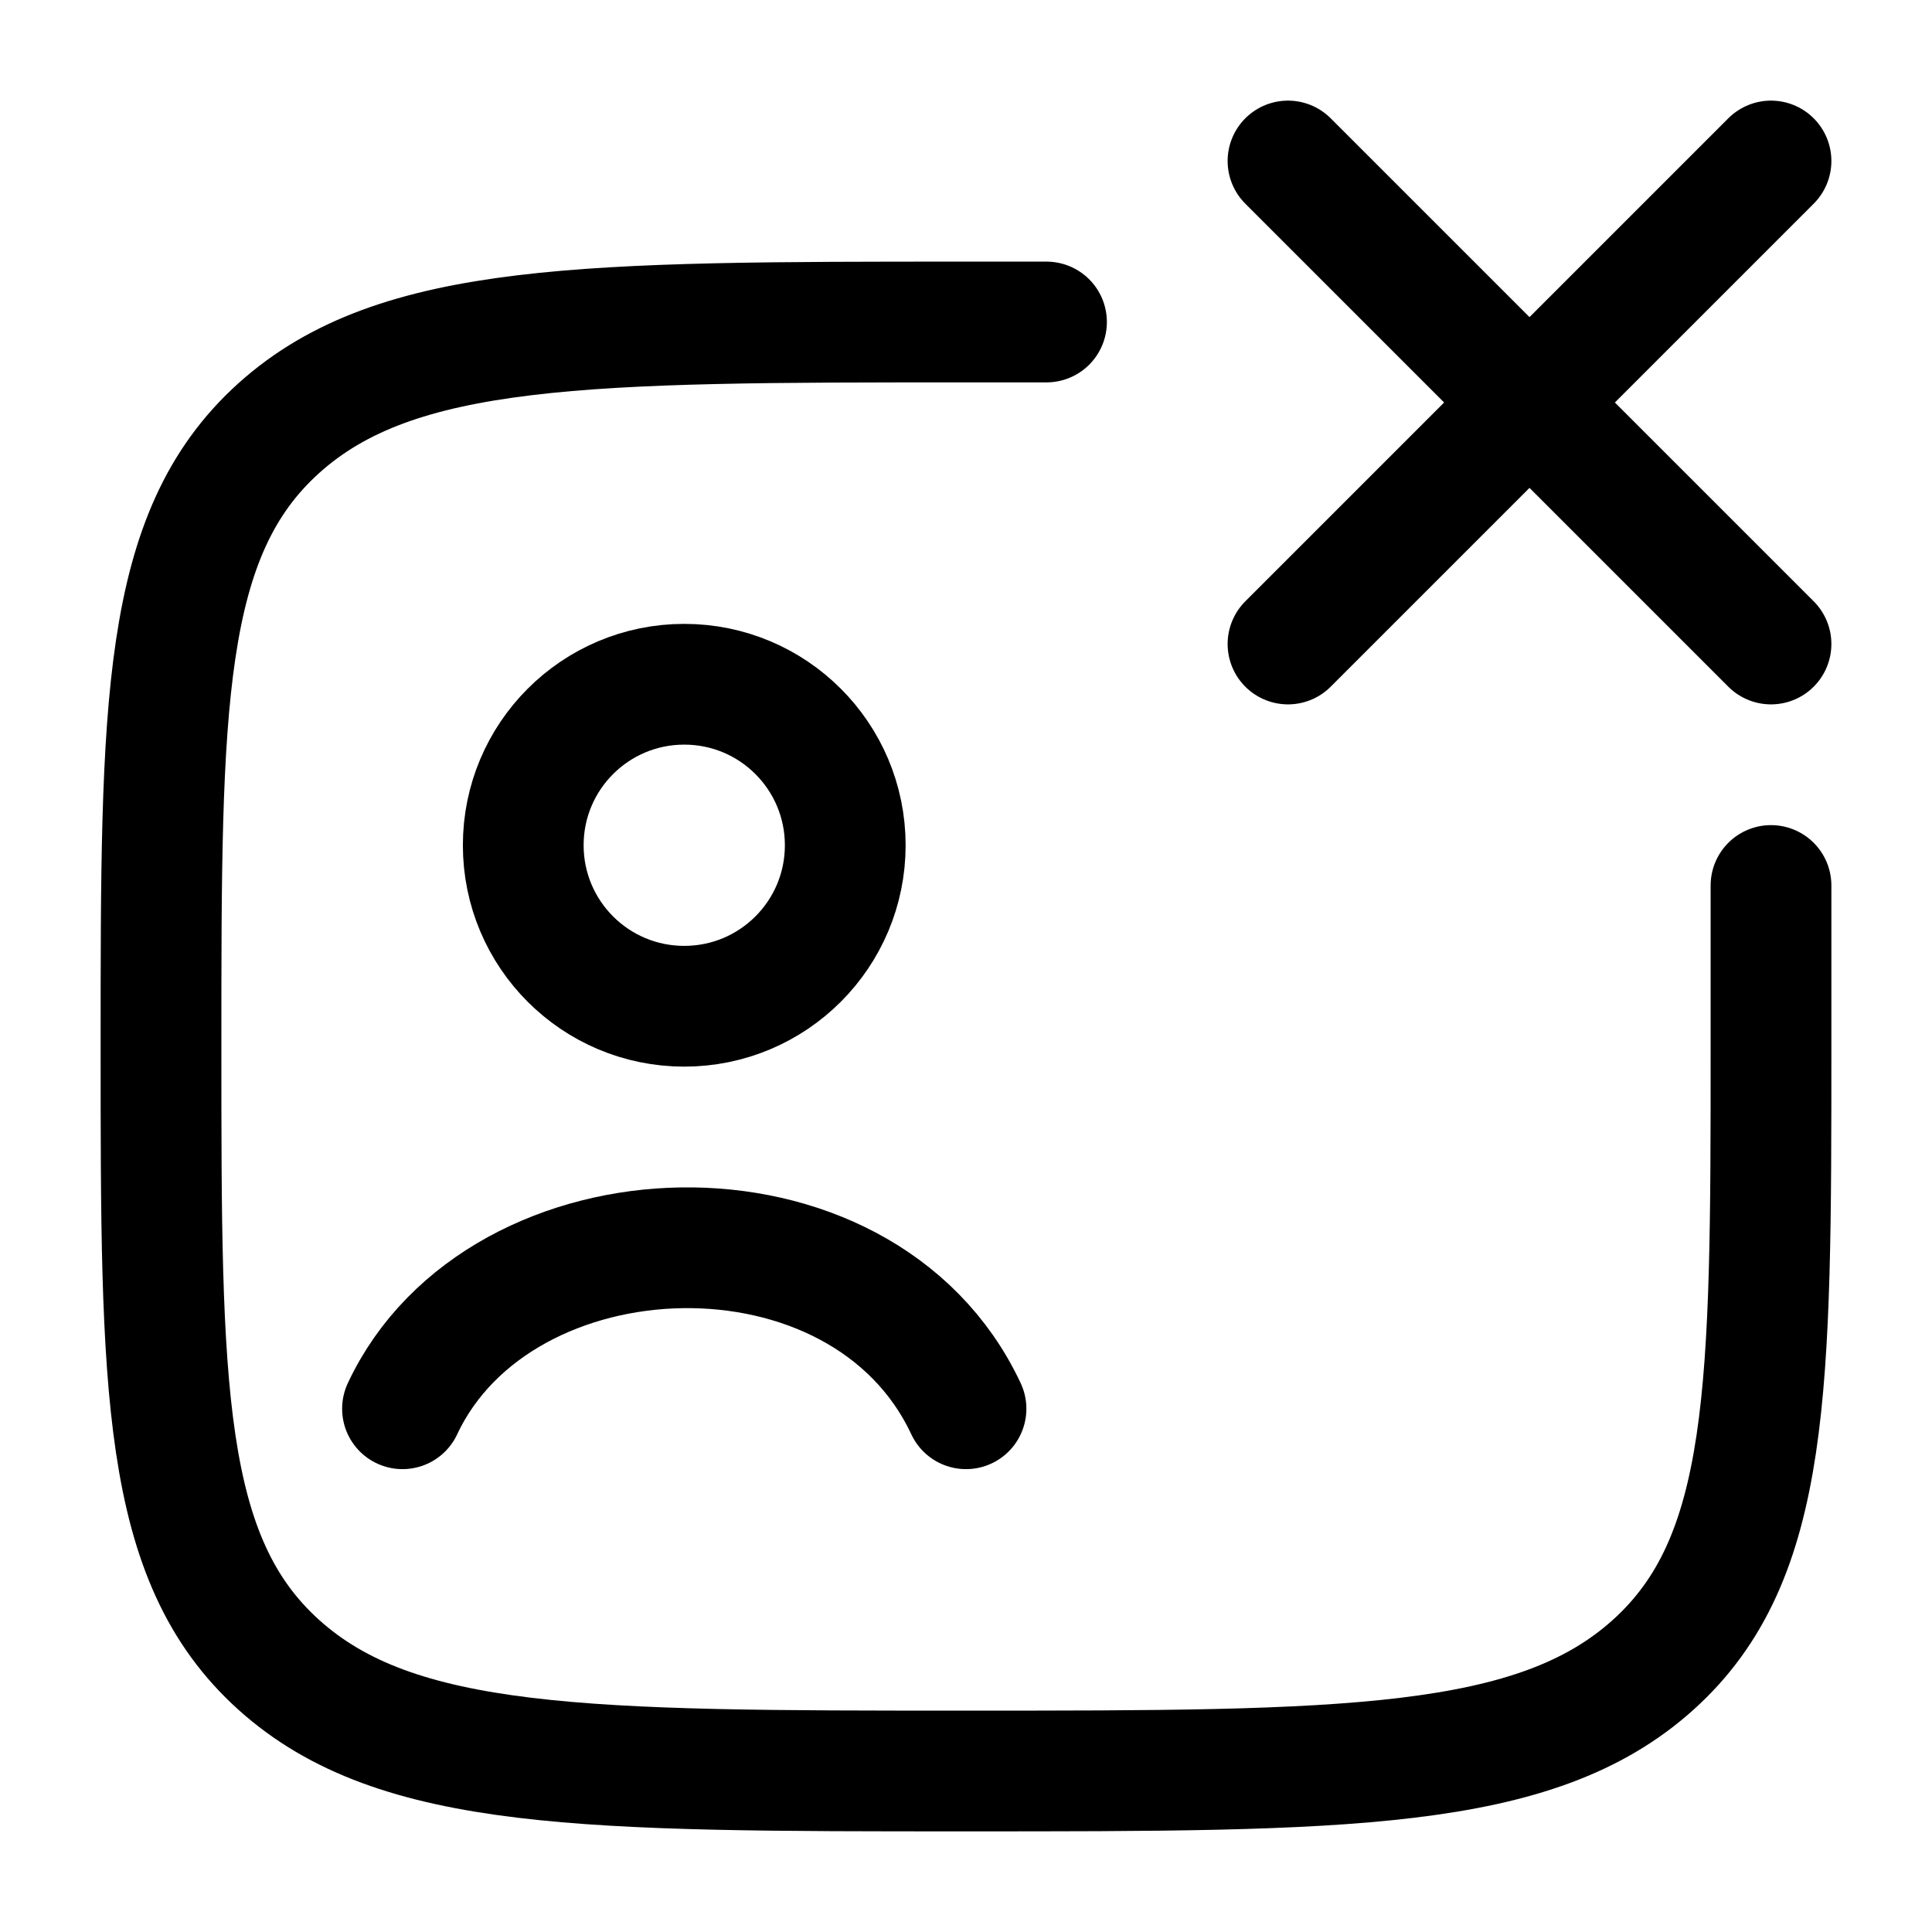 <svg viewBox="0 0 24 24" fill="none" xmlns="http://www.w3.org/2000/svg"><path d="M22 11V13C22 17.243 22 19.364 20.535 20.682C19.071 22 16.714 22 12 22C7.286 22 4.929 22 3.464 20.682C2 19.364 2 17.243 2 13C2 8.757 2 6.636 3.464 5.318C4.929 4 7.286 4 12 4H13" stroke="currentColor" stroke-width="1.5" stroke-linecap="round" stroke-linejoin="round"/><path d="M5 17.5C6.208 14.919 10.712 14.749 12 17.5M10.5 10.5C10.5 11.605 9.605 12.5 8.5 12.5C7.395 12.5 6.5 11.605 6.5 10.5C6.5 9.395 7.395 8.5 8.5 8.5C9.605 8.5 10.5 9.395 10.5 10.5Z" stroke="currentColor" stroke-width="1.5" stroke-linecap="round"/><path d="M16 2L19 5M19 5L22 8M19 5L16 8M19 5L22 2" stroke="currentColor" stroke-width="1.5" stroke-linecap="round"/></svg>